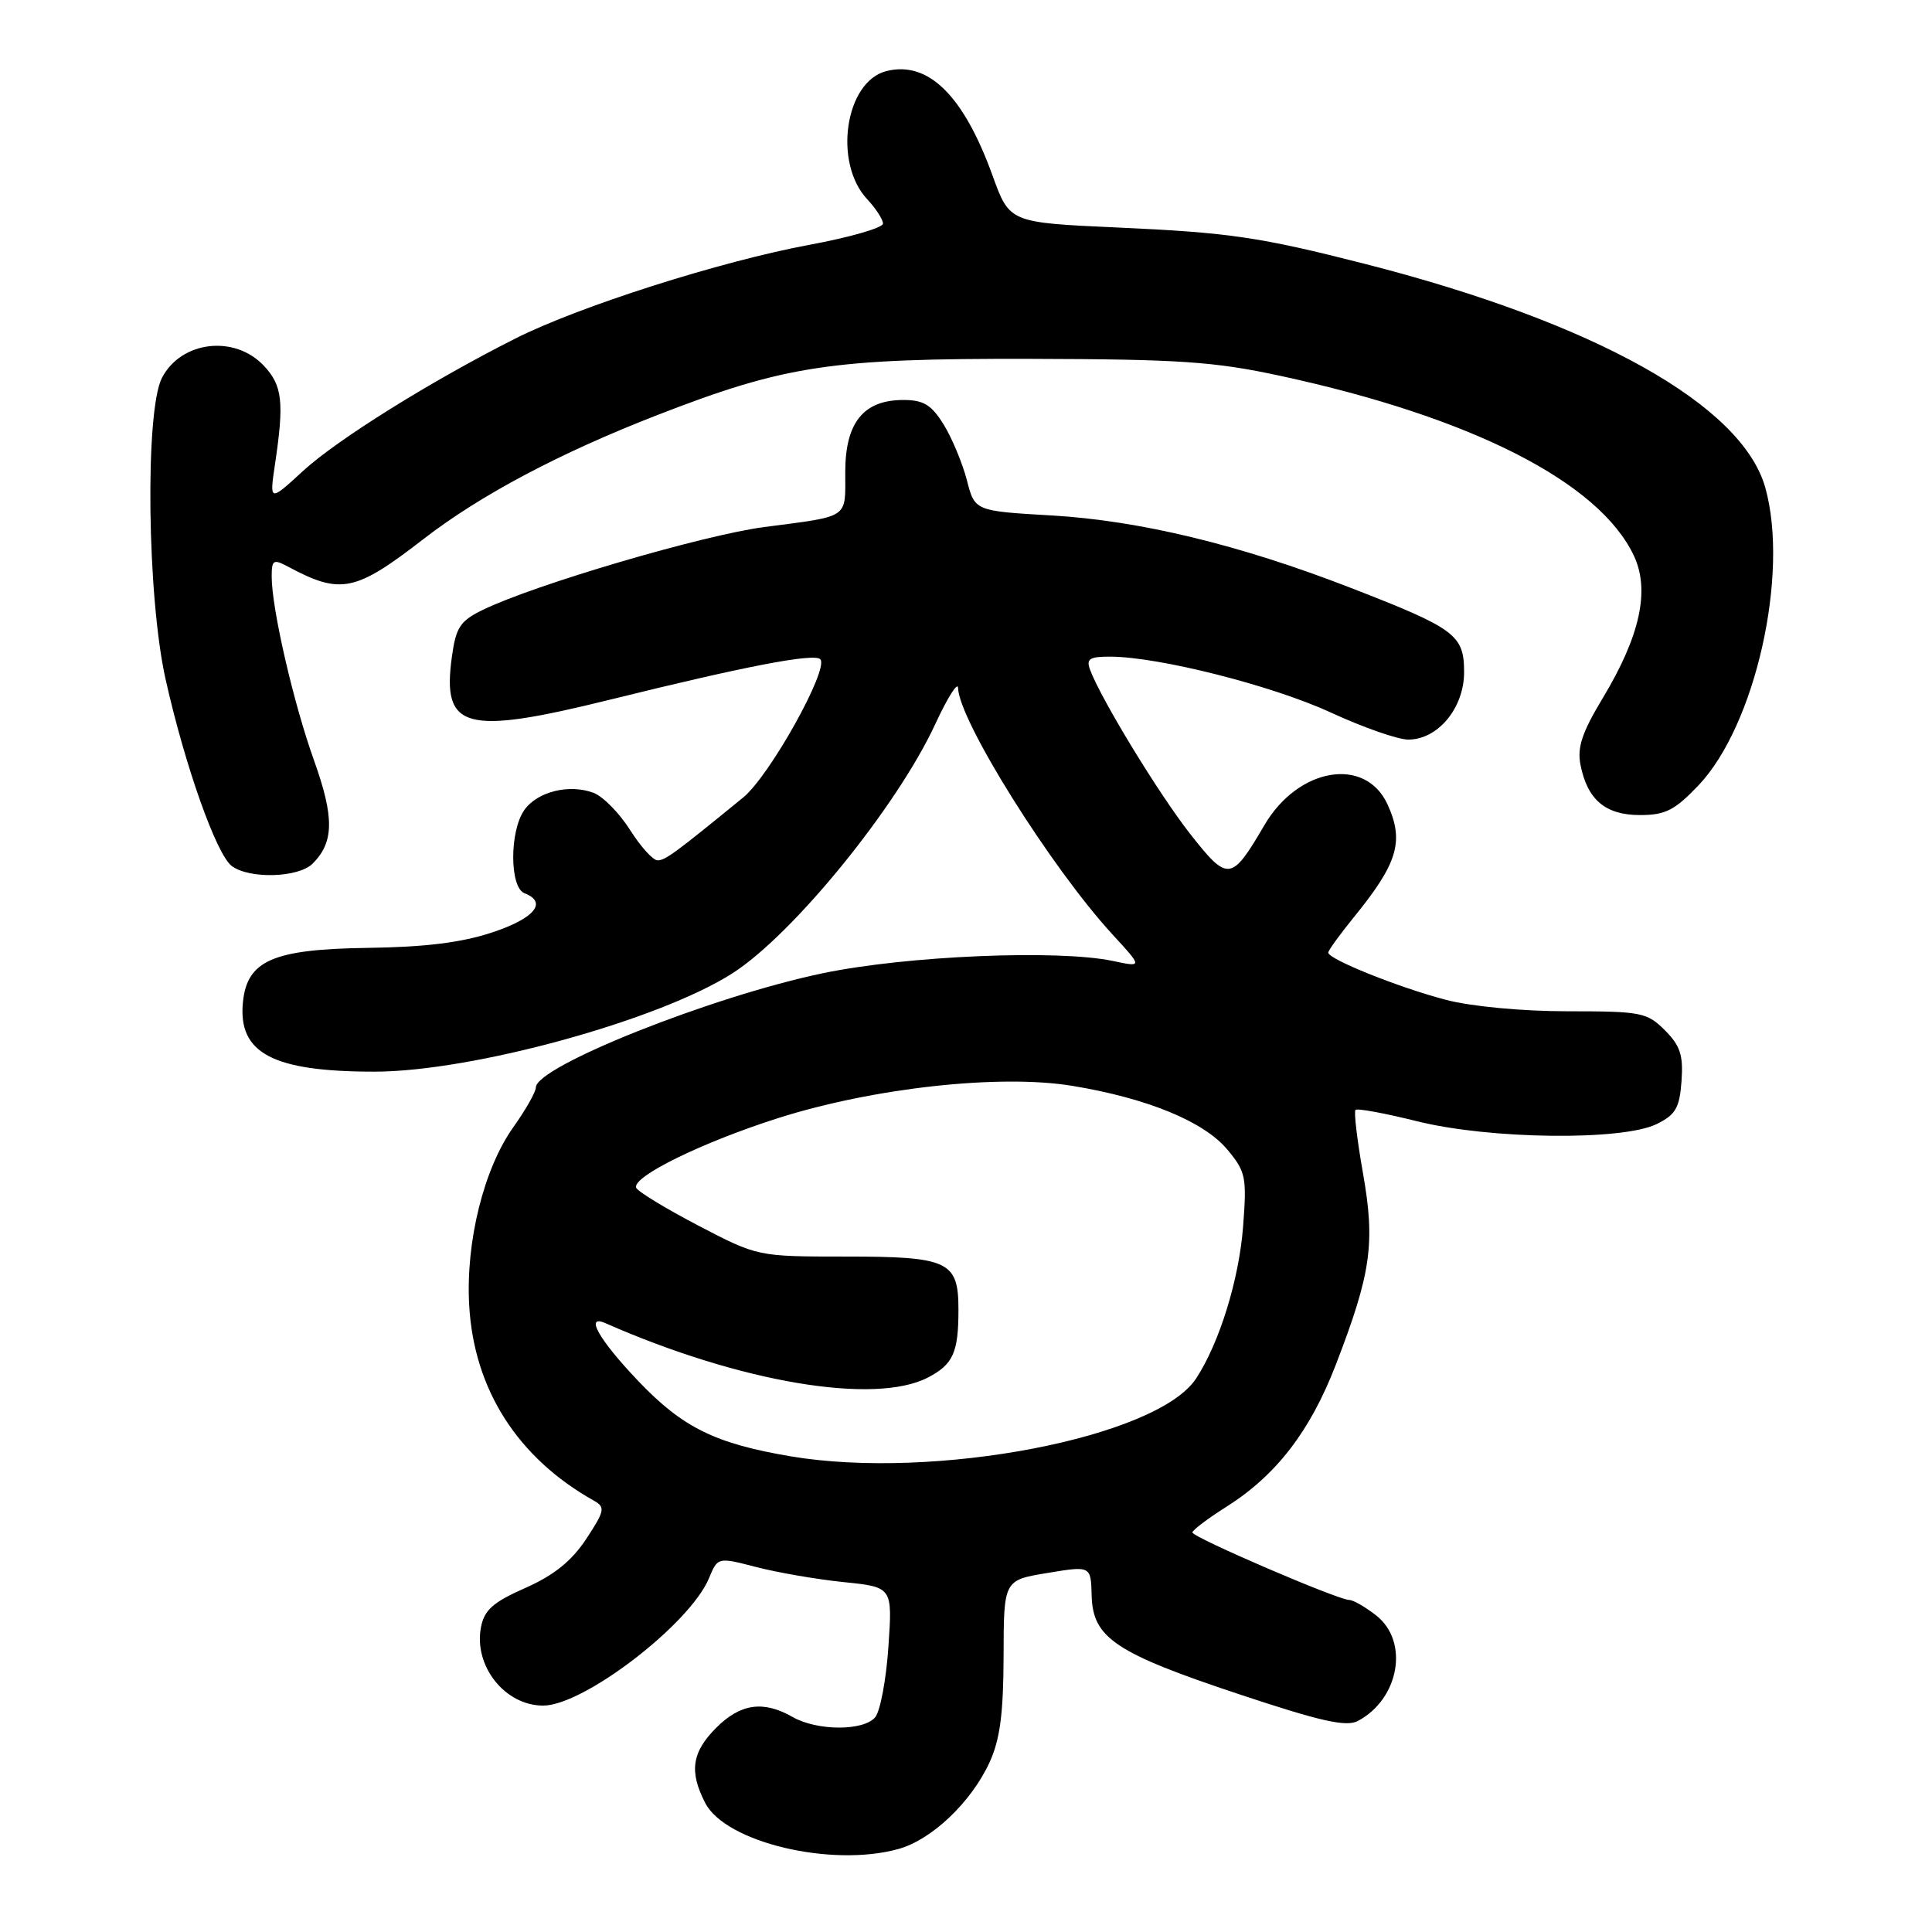 <?xml version="1.0" encoding="UTF-8" standalone="no"?>
<!DOCTYPE svg PUBLIC "-//W3C//DTD SVG 1.1//EN" "http://www.w3.org/Graphics/SVG/1.1/DTD/svg11.dtd" >
<svg xmlns="http://www.w3.org/2000/svg" xmlns:xlink="http://www.w3.org/1999/xlink" version="1.1" viewBox="0 0 256 256">
 <g >
 <path fill="currentColor"
d=" M 119.05 245.00 C 123.47 243.78 128.72 238.77 131.13 233.50 C 132.51 230.49 132.96 227.02 132.98 219.44 C 133.00 209.38 133.00 209.38 138.77 208.43 C 144.55 207.47 144.55 207.47 144.65 211.43 C 144.80 217.04 147.79 219.04 164.20 224.50 C 175.02 228.10 178.40 228.86 179.94 228.03 C 185.42 225.10 186.74 217.52 182.37 214.07 C 180.92 212.93 179.30 212.00 178.77 212.00 C 177.29 212.00 158.00 203.70 158.00 203.06 C 158.00 202.75 160.03 201.22 162.50 199.66 C 169.11 195.48 173.60 189.65 177.00 180.84 C 181.68 168.71 182.24 164.75 180.61 155.50 C 179.83 151.10 179.38 147.31 179.61 147.07 C 179.84 146.83 183.51 147.51 187.76 148.57 C 197.38 150.97 214.94 151.18 219.50 148.95 C 222.03 147.71 222.55 146.82 222.81 143.25 C 223.06 139.83 222.64 138.55 220.60 136.51 C 218.24 134.15 217.46 134.00 207.76 134.00 C 201.76 134.00 194.98 133.37 191.62 132.49 C 185.43 130.88 176.00 127.10 176.00 126.23 C 176.00 125.94 177.51 123.86 179.34 121.60 C 185.21 114.40 186.09 111.49 183.86 106.60 C 180.94 100.19 172.03 101.68 167.55 109.32 C 163.15 116.83 162.72 116.88 157.69 110.48 C 153.54 105.18 145.92 92.69 144.44 88.75 C 143.90 87.30 144.36 87.00 147.14 87.01 C 153.58 87.04 168.56 90.83 176.31 94.40 C 180.60 96.38 185.23 98.00 186.60 98.00 C 190.53 98.00 194.00 93.82 194.00 89.07 C 194.00 84.12 192.87 83.28 178.89 77.86 C 164.21 72.17 151.02 68.98 139.33 68.30 C 129.16 67.71 129.16 67.71 128.11 63.60 C 127.52 61.35 126.14 58.04 125.04 56.25 C 123.42 53.64 122.38 53.00 119.70 53.00 C 114.41 53.00 112.00 55.99 112.00 62.57 C 112.00 68.80 112.69 68.34 101.24 69.84 C 93.13 70.91 70.89 77.45 64.00 80.80 C 60.97 82.27 60.42 83.11 59.88 87.00 C 58.54 96.66 61.56 97.47 80.91 92.69 C 98.72 88.28 107.86 86.52 108.69 87.35 C 109.91 88.58 101.99 102.80 98.50 105.65 C 89.39 113.10 88.15 114.00 87.13 114.00 C 86.52 114.00 84.88 112.18 83.48 109.96 C 82.07 107.74 79.91 105.54 78.66 105.06 C 75.44 103.84 71.19 104.89 69.47 107.34 C 67.50 110.16 67.52 117.60 69.50 118.36 C 72.59 119.55 70.84 121.69 65.25 123.54 C 61.18 124.90 56.32 125.50 48.65 125.60 C 36.17 125.78 32.74 127.27 32.19 132.80 C 31.52 139.56 36.14 142.00 49.62 142.00 C 62.57 142.00 87.37 135.18 97.08 128.95 C 105.11 123.80 118.87 106.88 123.93 95.94 C 125.57 92.40 126.93 90.25 126.95 91.17 C 127.07 95.49 139.28 114.98 147.42 123.83 C 151.41 128.17 151.41 128.17 147.45 127.33 C 140.18 125.80 120.18 126.64 109.07 128.95 C 94.43 131.99 71.00 141.31 71.00 144.10 C 71.00 144.69 69.66 147.05 68.03 149.34 C 64.11 154.83 61.69 164.56 62.17 172.96 C 62.80 184.13 68.60 193.20 78.75 198.88 C 80.22 199.71 80.11 200.23 77.67 203.93 C 75.73 206.86 73.39 208.74 69.61 210.41 C 65.33 212.30 64.17 213.33 63.73 215.62 C 62.75 220.76 66.91 226.00 71.97 226.00 C 77.36 226.00 91.44 215.18 93.95 209.11 C 95.11 206.32 95.11 206.32 100.24 207.65 C 103.06 208.38 108.27 209.28 111.82 209.64 C 118.26 210.30 118.26 210.30 117.72 218.19 C 117.43 222.53 116.64 226.73 115.97 227.54 C 114.43 229.39 108.27 229.37 105.00 227.50 C 101.15 225.30 98.12 225.73 94.92 228.92 C 91.67 232.18 91.29 234.73 93.45 238.91 C 96.15 244.13 110.18 247.47 119.05 245.00 Z  M 41.43 114.43 C 44.27 111.59 44.31 108.31 41.61 100.76 C 38.89 93.18 36.00 80.64 36.00 76.40 C 36.00 74.19 36.22 74.05 38.14 75.07 C 45.15 78.83 47.05 78.44 56.15 71.40 C 63.62 65.62 74.14 60.04 86.99 55.04 C 104.07 48.40 110.09 47.49 136.50 47.55 C 156.33 47.60 160.91 47.91 169.69 49.81 C 194.97 55.28 211.86 63.86 216.48 73.60 C 218.66 78.19 217.34 84.26 212.35 92.54 C 209.62 97.07 208.96 99.06 209.43 101.38 C 210.35 105.99 212.74 108.00 217.31 108.00 C 220.67 108.00 221.91 107.37 225.06 104.06 C 232.59 96.14 237.10 76.09 233.92 64.65 C 230.87 53.67 211.31 42.74 180.80 34.95 C 166.98 31.42 162.85 30.81 148.14 30.15 C 133.77 29.50 133.77 29.50 131.52 23.27 C 127.67 12.63 123.00 8.03 117.45 9.42 C 111.98 10.80 110.38 21.58 114.92 26.41 C 116.06 27.63 117.00 29.08 117.00 29.63 C 117.00 30.18 112.61 31.45 107.25 32.44 C 95.49 34.62 76.69 40.61 68.24 44.88 C 57.05 50.53 44.71 58.23 40.17 62.39 C 35.70 66.50 35.70 66.50 36.44 61.50 C 37.67 53.28 37.42 51.08 34.97 48.47 C 31.08 44.33 24.00 45.17 21.46 50.07 C 19.20 54.45 19.49 79.07 21.94 90.00 C 24.50 101.45 28.67 113.22 30.71 114.75 C 33.05 116.50 39.55 116.31 41.43 114.43 Z  M 104.76 192.97 C 94.77 191.28 90.46 189.16 84.61 183.03 C 79.35 177.52 77.41 174.08 80.25 175.34 C 98.06 183.18 115.88 186.18 122.93 182.54 C 126.30 180.79 127.00 179.24 127.00 173.54 C 127.00 167.11 125.71 166.50 112.04 166.50 C 100.39 166.50 100.39 166.50 92.48 162.37 C 88.14 160.10 84.45 157.85 84.29 157.37 C 83.80 155.89 93.05 151.36 103.12 148.15 C 115.74 144.14 132.51 142.30 142.08 143.88 C 151.98 145.51 159.47 148.58 162.59 152.28 C 165.07 155.24 165.22 155.94 164.72 162.48 C 164.19 169.51 161.59 177.93 158.49 182.66 C 153.35 190.50 123.79 196.17 104.76 192.97 Z "/>
</g>
</svg>